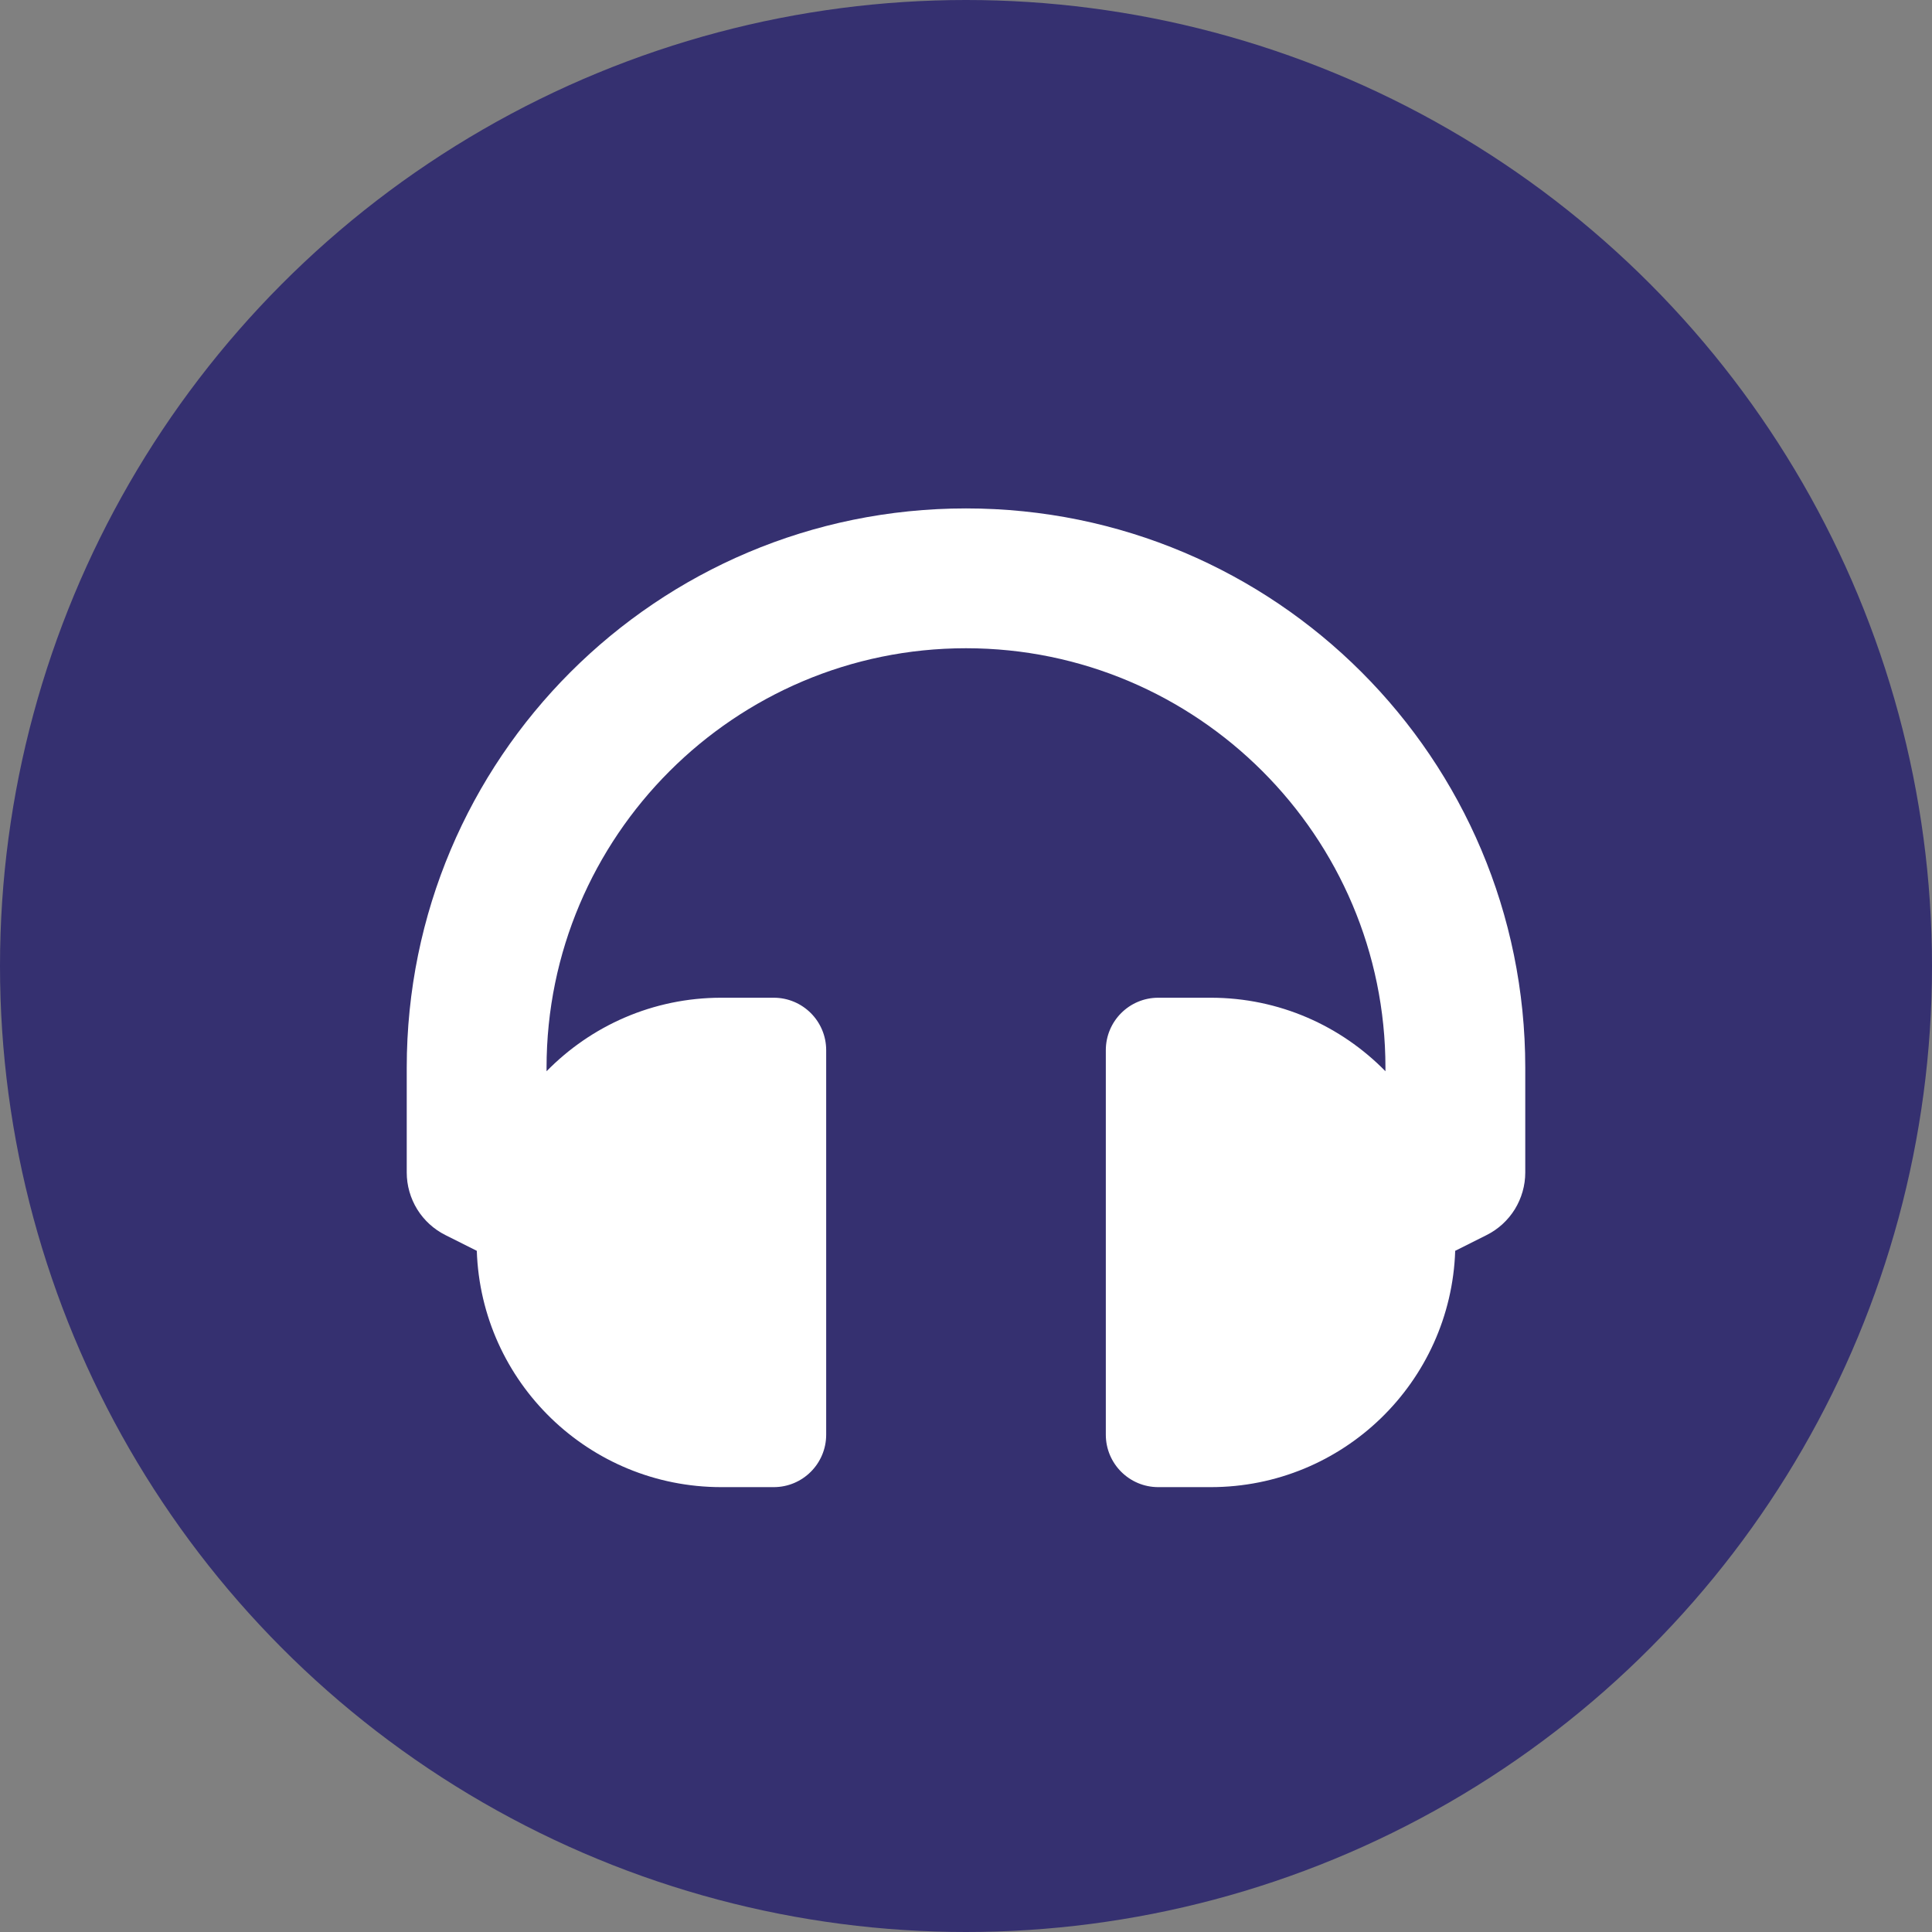 <svg width="19" height="19" viewBox="0 0 19 19" fill="none" xmlns="http://www.w3.org/2000/svg">
<rect x="0" y="0" width="19" height="19" fill="#808080" stroke="none"/>
<circle cx="9.5" cy="9.5" r="9.5" fill="#353070"/>
<path d="M9.5 5C6.46 5 4 7.46 4 10.5V11.531C4 11.659 4.036 11.784 4.103 11.893C4.17 12.001 4.266 12.089 4.38 12.146L4.689 12.301C4.732 13.592 5.792 14.625 7.094 14.625H7.609C7.894 14.625 8.125 14.394 8.125 14.109V10.328C8.125 10.043 7.894 9.812 7.609 9.812H7.094C6.42 9.812 5.812 10.089 5.375 10.535V10.5C5.375 8.225 7.225 6.375 9.5 6.375C11.774 6.375 13.625 8.225 13.625 10.5V10.535C13.188 10.089 12.58 9.812 11.906 9.812H11.391C11.106 9.812 10.875 10.043 10.875 10.328V14.109C10.875 14.394 11.106 14.625 11.391 14.625H11.906C13.208 14.625 14.268 13.592 14.311 12.301L14.62 12.146C14.734 12.089 14.83 12.001 14.897 11.893C14.964 11.784 15 11.659 15 11.531V10.5C15 7.46 12.54 5 9.5 5Z" fill="white"/>
</svg>
